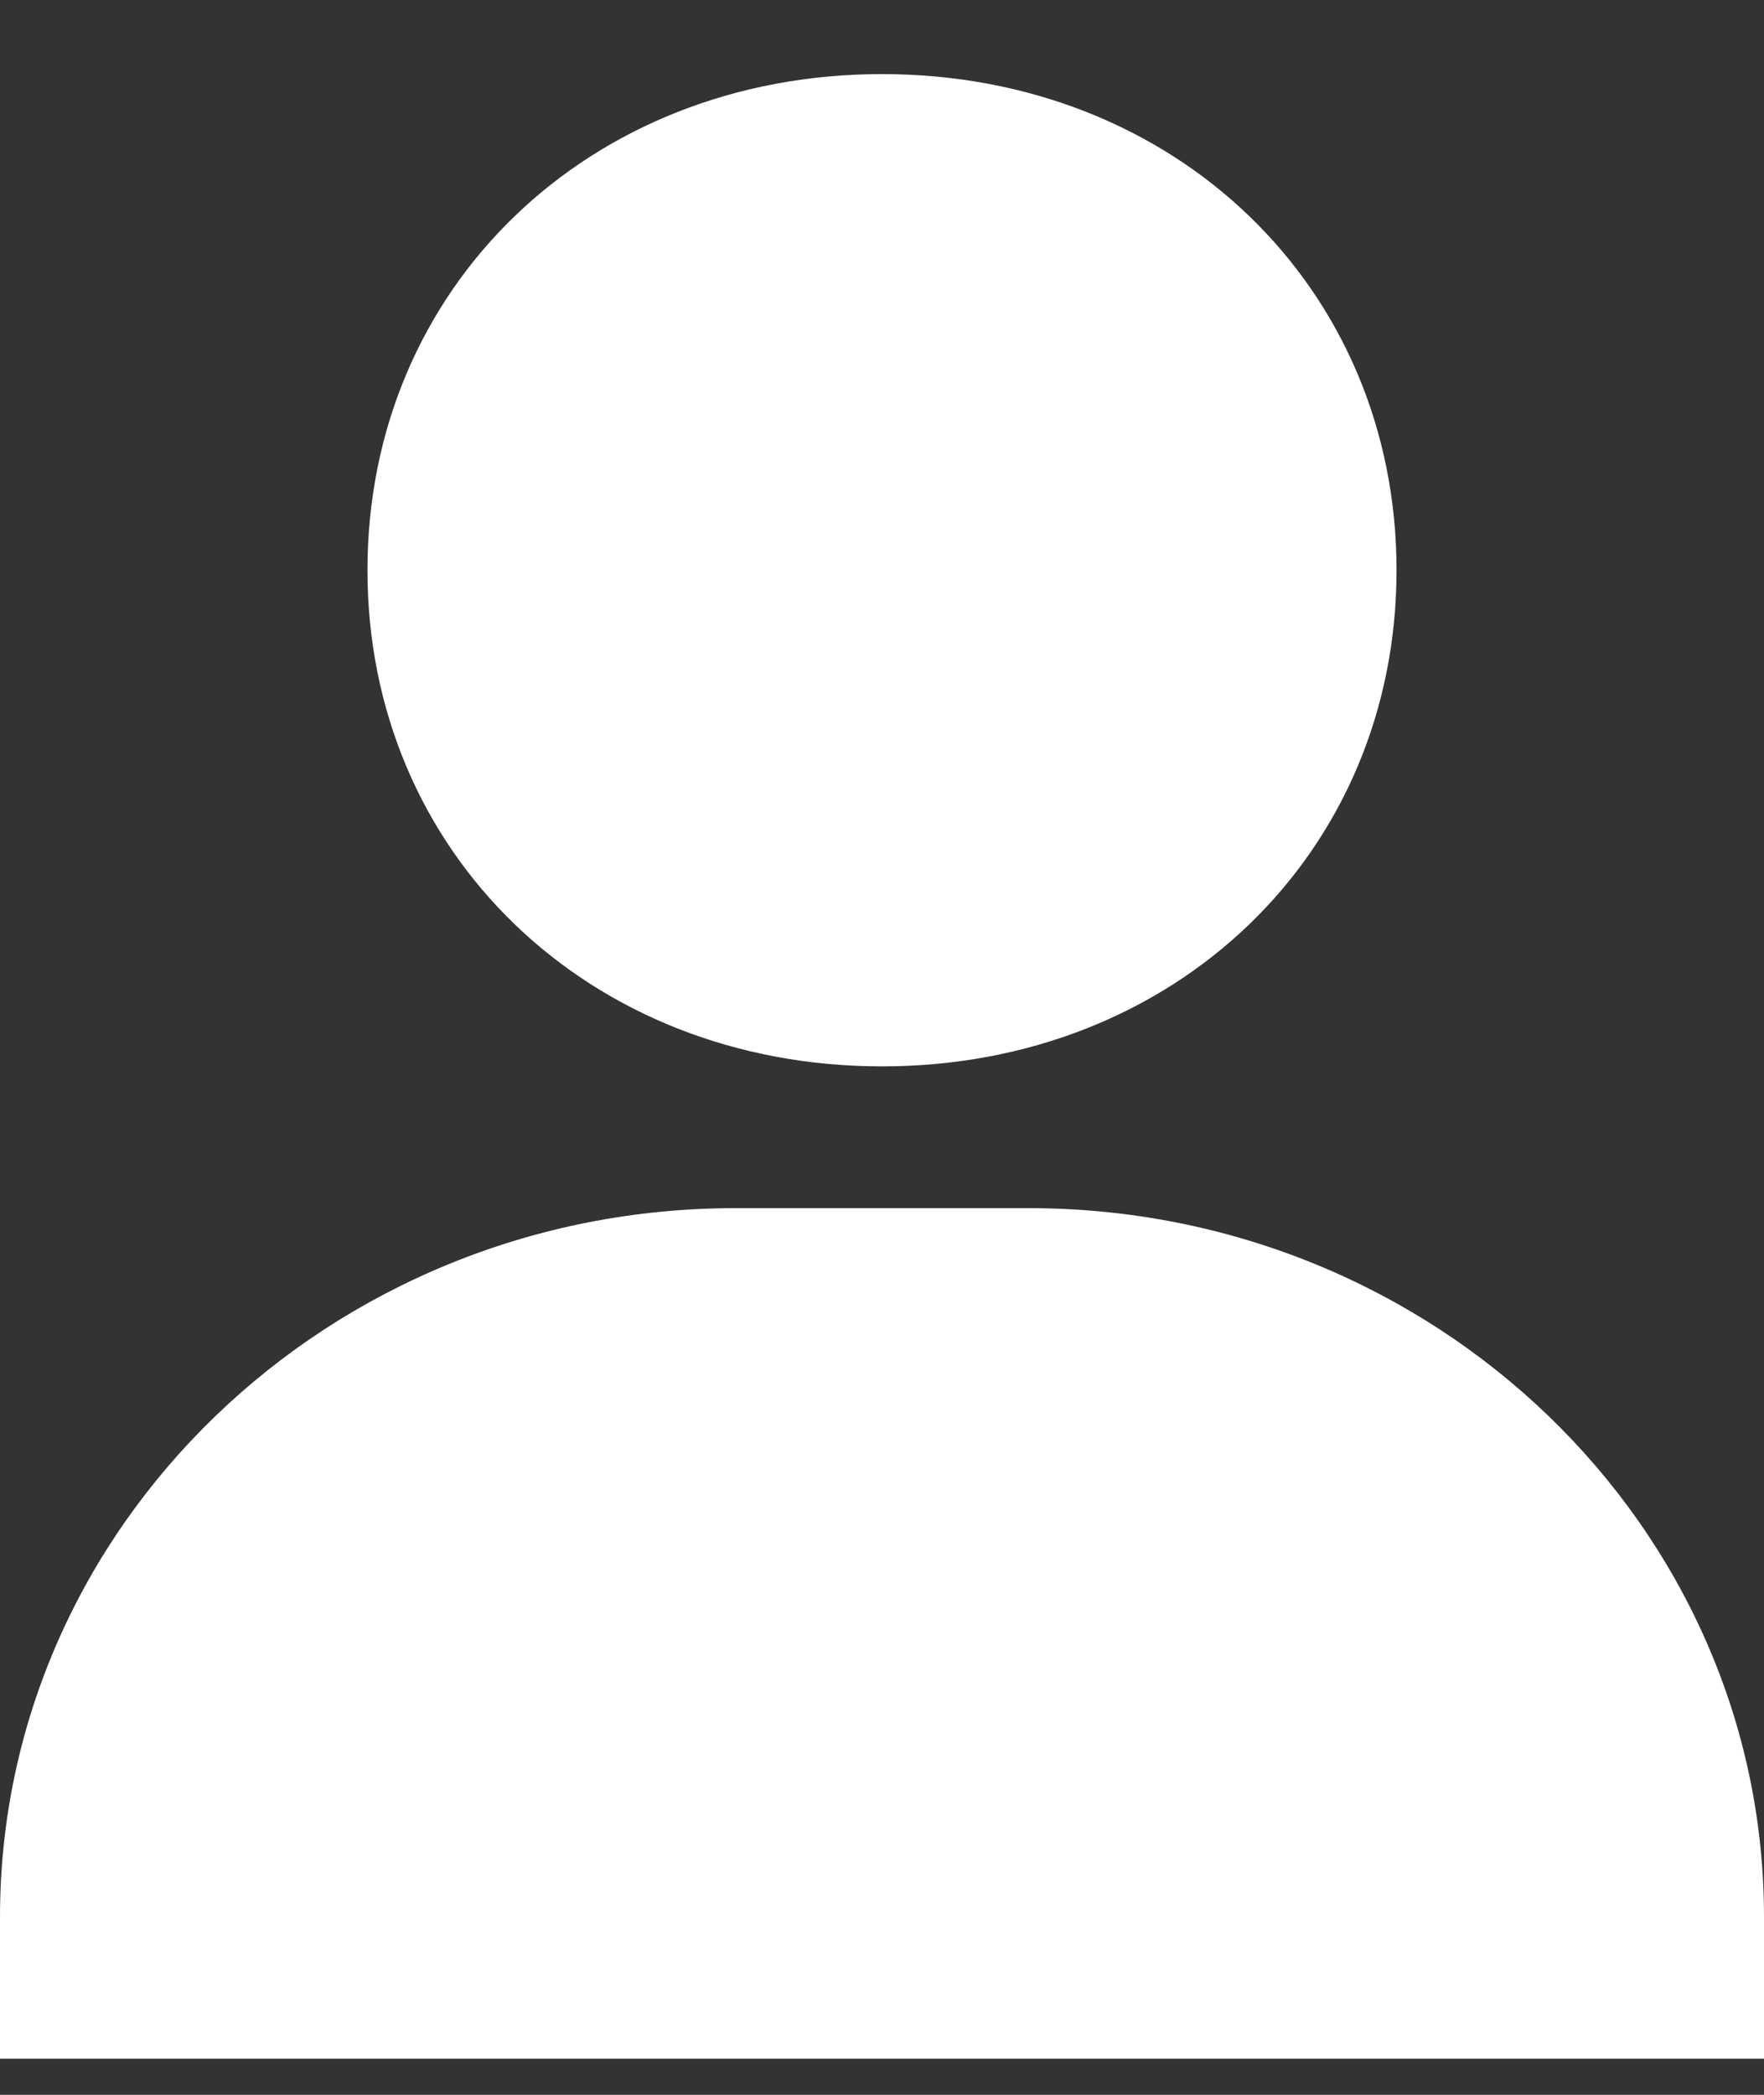 <svg width="16" height="19" viewBox="0 0 16 19" fill="none" xmlns="http://www.w3.org/2000/svg">
<rect x="0" y="0" width="16" height="19" fill="#333333" stroke="none"/>
<path d="M2.667 18.672H16V17.386C16 13.841 13.009 10.958 9.333 10.958H6.667C2.991 10.958 0 13.841 0 17.386V18.672H2.667ZM8 9.672C10.66 9.672 12.667 7.737 12.667 5.172C12.667 2.607 10.66 0.672 8 0.672C5.34 0.672 3.333 2.607 3.333 5.172C3.333 7.737 5.34 9.672 8 9.672Z" fill="white"/>
</svg>
